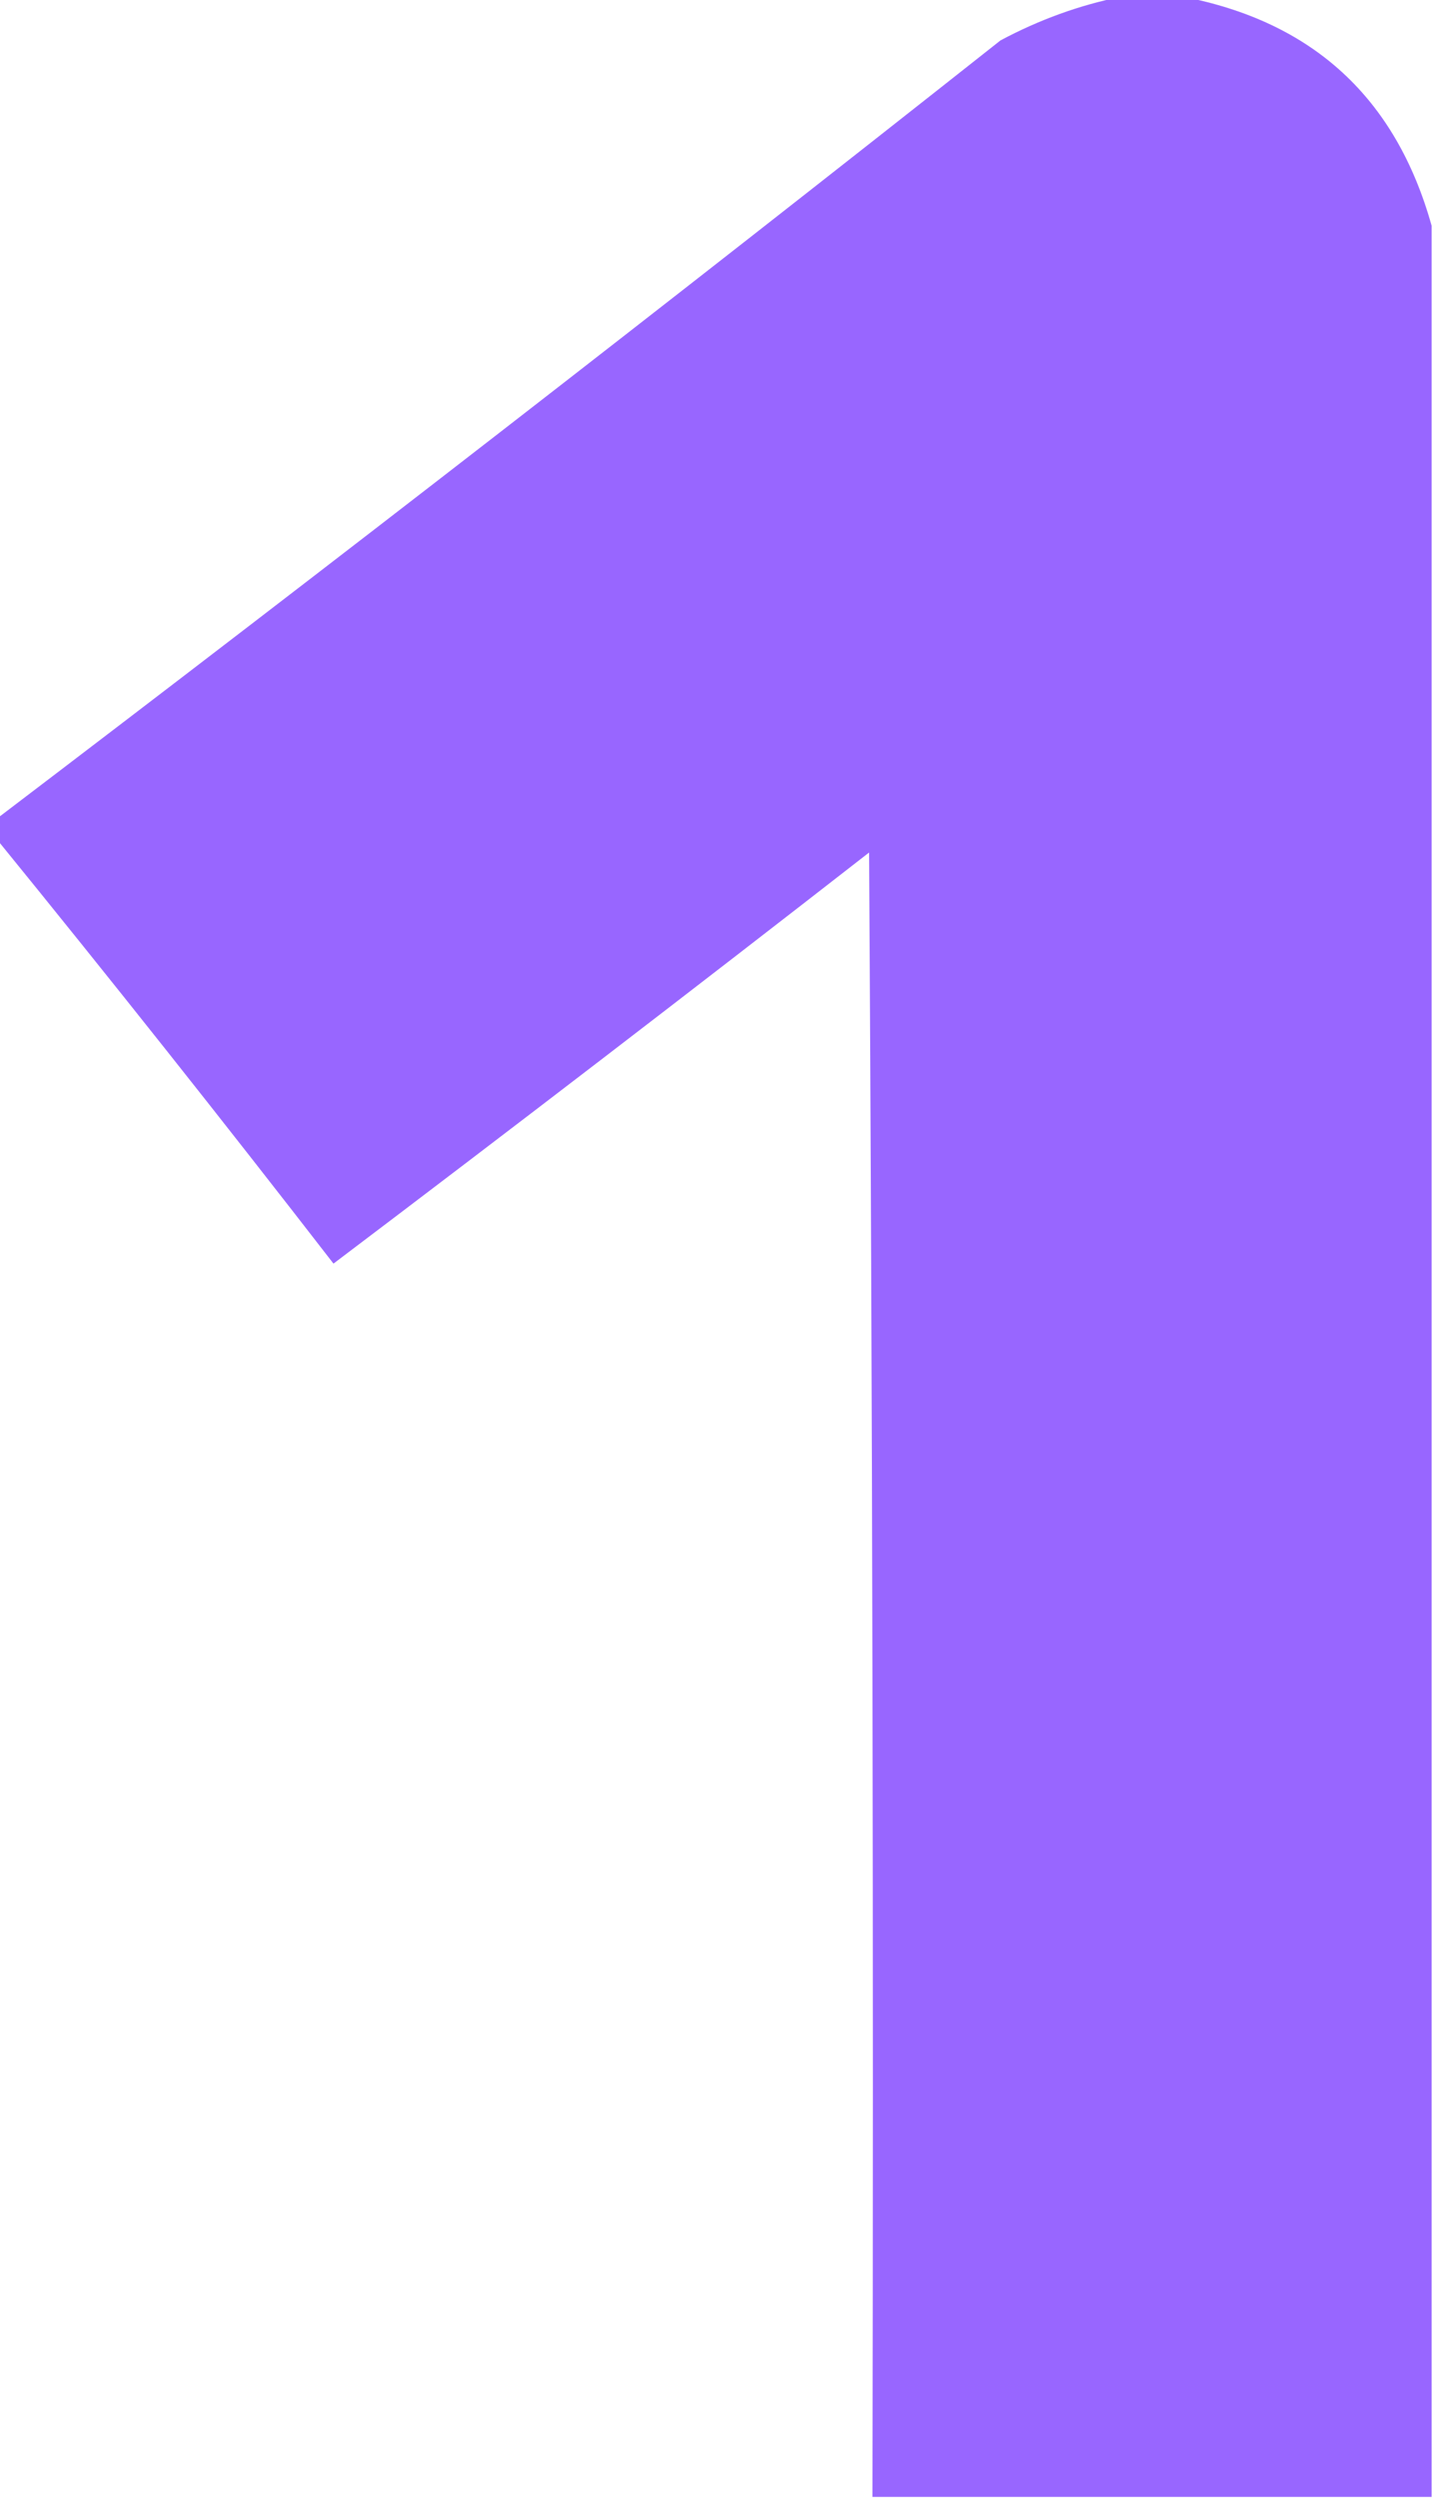 <svg xmlns:xlink="http://www.w3.org/1999/xlink" style="shape-rendering:geometricPrecision; text-rendering:geometricPrecision; image-rendering:optimizeQuality; fill-rule:evenodd; clip-rule:evenodd" height="371px" width="213px" version="1.1" xmlns="http://www.w3.org/2000/svg">
<g><path d="M 166.5,-0.5 C 169.5,-0.5 172.5,-0.5 175.5,-0.5C 194.856,3.189 207.189,14.523 212.5,33.5C 212.5,145.833 212.5,258.167 212.5,370.5C 184.833,370.5 157.167,370.5 129.5,370.5C 129.667,289.166 129.5,207.833 129,126.5C 102.642,147.025 76.142,167.358 49.5,187.5C 33.055,166.248 16.388,145.248 -0.5,124.5C -0.5,123.5 -0.5,122.5 -0.5,121.5C 49.498,83.492 99.165,44.992 148.5,6C 154.294,2.905 160.294,0.739 166.5,-0.5 Z" fill="#9865ff" style="opacity:0.989"></path></g>
</svg>
